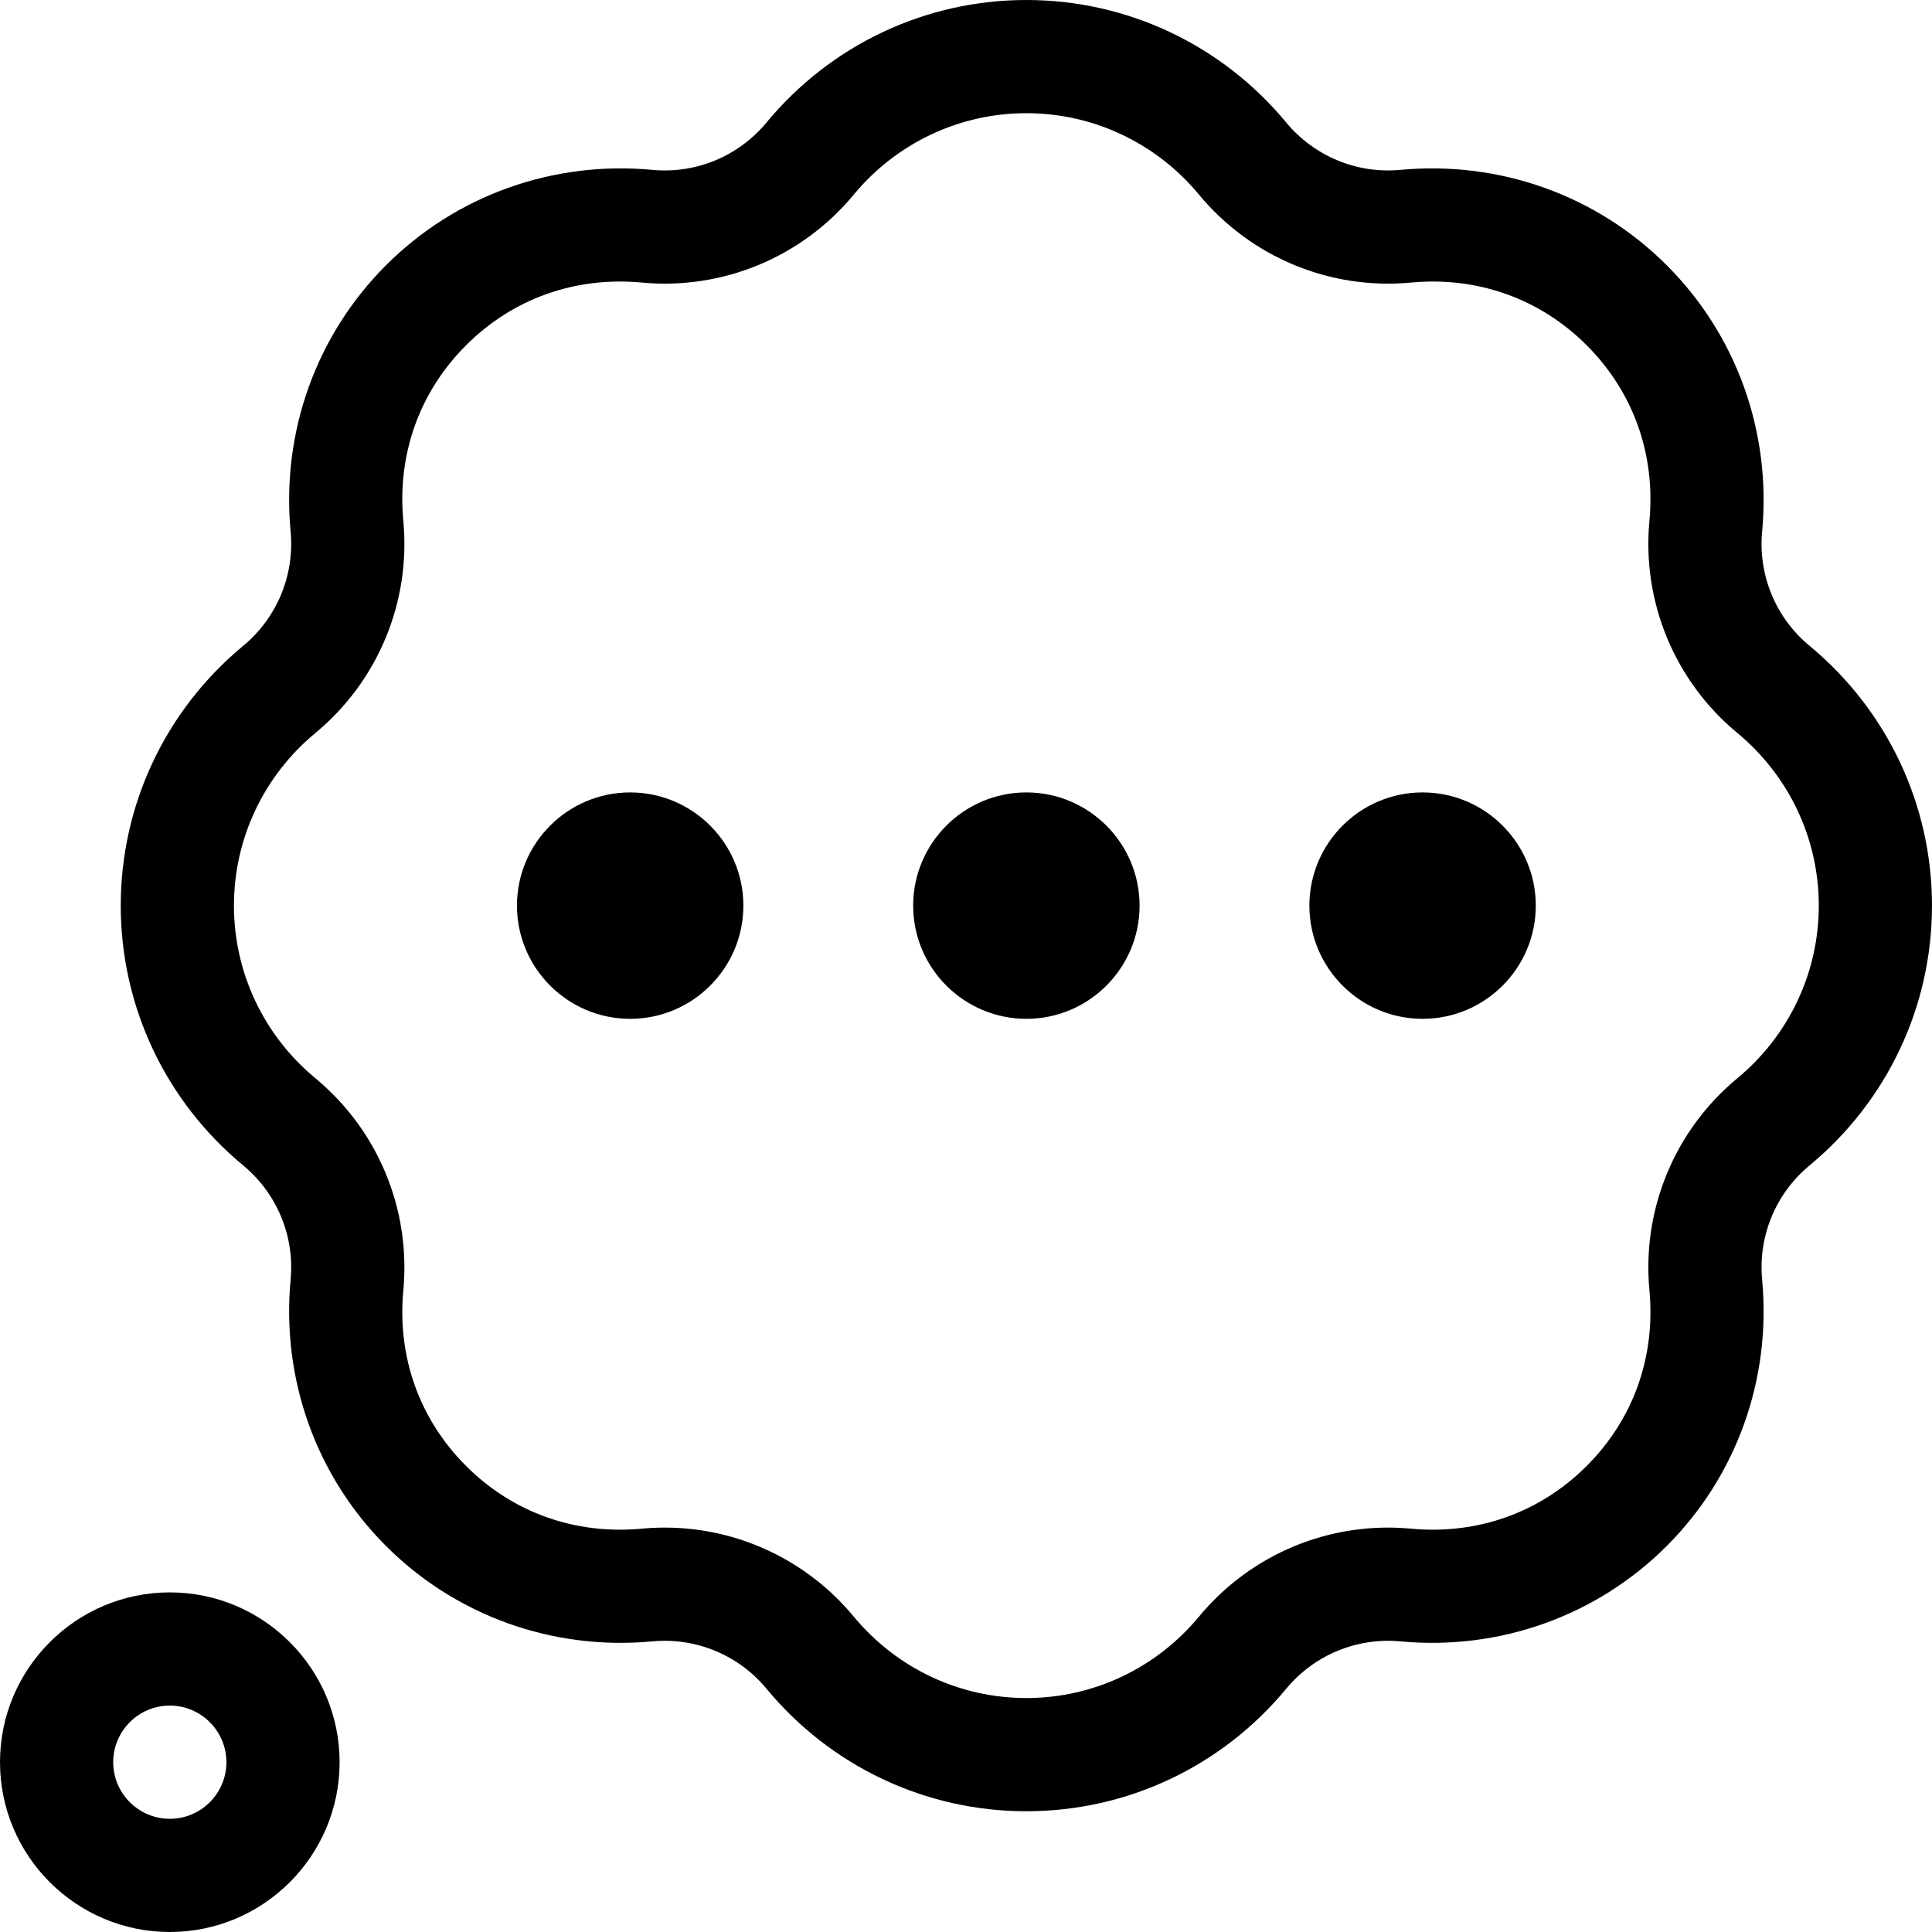 <svg height="512pt" viewBox="0 0 512 512" width="512pt" xmlns="http://www.w3.org/2000/svg"><path d="m45 512c-24.812 0-45-20.188-45-45s20.188-45 45-45 45 20.188 45 45-20.188 45-45 45zm0-60c-8.27 0-15 6.73-15 15s6.73 15 15 15 15-6.73 15-15-6.73-15-15-15zm0 0"/><path d="m167 270c-16.543 0-30-13.457-30-30s13.457-30 30-30 30 13.457 30 30-13.457 30-30 30zm0-30.02v.02c0-.012 0-.02 0-.02zm0 0"/><path d="m272 270c-16.543 0-30-13.457-30-30s13.457-30 30-30 30 13.457 30 30-13.457 30-30 30zm0-30.02v.02c0-.012 0-.02 0-.02zm0 0"/><path d="m377 270c-16.543 0-30-13.457-30-30s13.457-30 30-30 30 13.457 30 30-13.457 30-30 30zm0-30.02v.02c0-.012 0-.02 0-.02zm0 0"/><path d="m272 480c-26.68 0-51.777-11.832-68.863-32.461-7.402-8.945-18.711-13.641-30.254-12.559-26.328 2.469-52.059-6.746-70.59-25.277-18.531-18.527-27.742-44.258-25.277-70.59 1.082-11.535-3.613-22.844-12.555-30.25-20.629-17.086-32.461-42.184-32.461-68.863s11.832-51.781 32.461-68.863c8.941-7.406 13.637-18.715 12.555-30.25-2.465-26.332 6.75-52.062 25.277-70.594 18.531-18.531 44.258-27.742 70.594-25.277 11.539 1.086 22.848-3.613 30.25-12.555 17.086-20.629 42.184-32.461 68.863-32.461s51.777 11.832 68.863 32.461c7.402 8.941 18.715 13.637 30.25 12.555 26.328-2.465 52.062 6.75 70.594 25.277 18.531 18.531 27.742 44.262 25.277 70.594-1.082 11.535 3.613 22.848 12.555 30.254 20.629 17.078 32.461 42.18 32.461 68.859s-11.832 51.777-32.461 68.863c-8.941 7.406-13.637 18.715-12.555 30.25 2.465 26.332-6.75 52.062-25.277 70.59-18.531 18.531-44.262 27.742-70.59 25.277-11.535-1.078-22.848 3.613-30.254 12.559-17.086 20.629-42.184 32.461-68.863 32.461zm-95.836-75.172c19.266 0 37.645 8.559 50.082 23.578 11.363 13.723 28.039 21.594 45.754 21.594s34.391-7.871 45.758-21.598c13.738-16.59 34.727-25.301 56.156-23.289 17.668 1.648 34.207-4.25 46.578-16.625 12.375-12.371 18.277-28.914 16.621-46.578-2.004-21.422 6.703-42.418 23.293-56.152 13.723-11.367 21.594-28.043 21.594-45.758s-7.871-34.391-21.594-45.758c-16.59-13.738-25.297-34.73-23.293-56.152 1.656-17.668-4.246-34.211-16.621-46.582-12.371-12.371-28.918-18.273-46.582-16.621-21.426 2.008-42.418-6.703-56.152-23.293-11.367-13.723-28.043-21.594-45.758-21.594s-34.391 7.871-45.758 21.594c-13.738 16.59-34.73 25.297-56.152 23.293-17.668-1.656-34.211 4.246-46.582 16.621-12.375 12.371-18.277 28.918-16.621 46.582 2.004 21.422-6.703 42.414-23.293 56.152-13.723 11.367-21.594 28.043-21.594 45.758s7.871 34.391 21.594 45.758c16.59 13.738 25.297 34.73 23.293 56.152-1.656 17.664 4.246 34.207 16.621 46.578 12.371 12.375 28.914 18.277 46.582 16.625 2.027-.191 4.059-.285 6.074-.285zm0 0"/></svg>